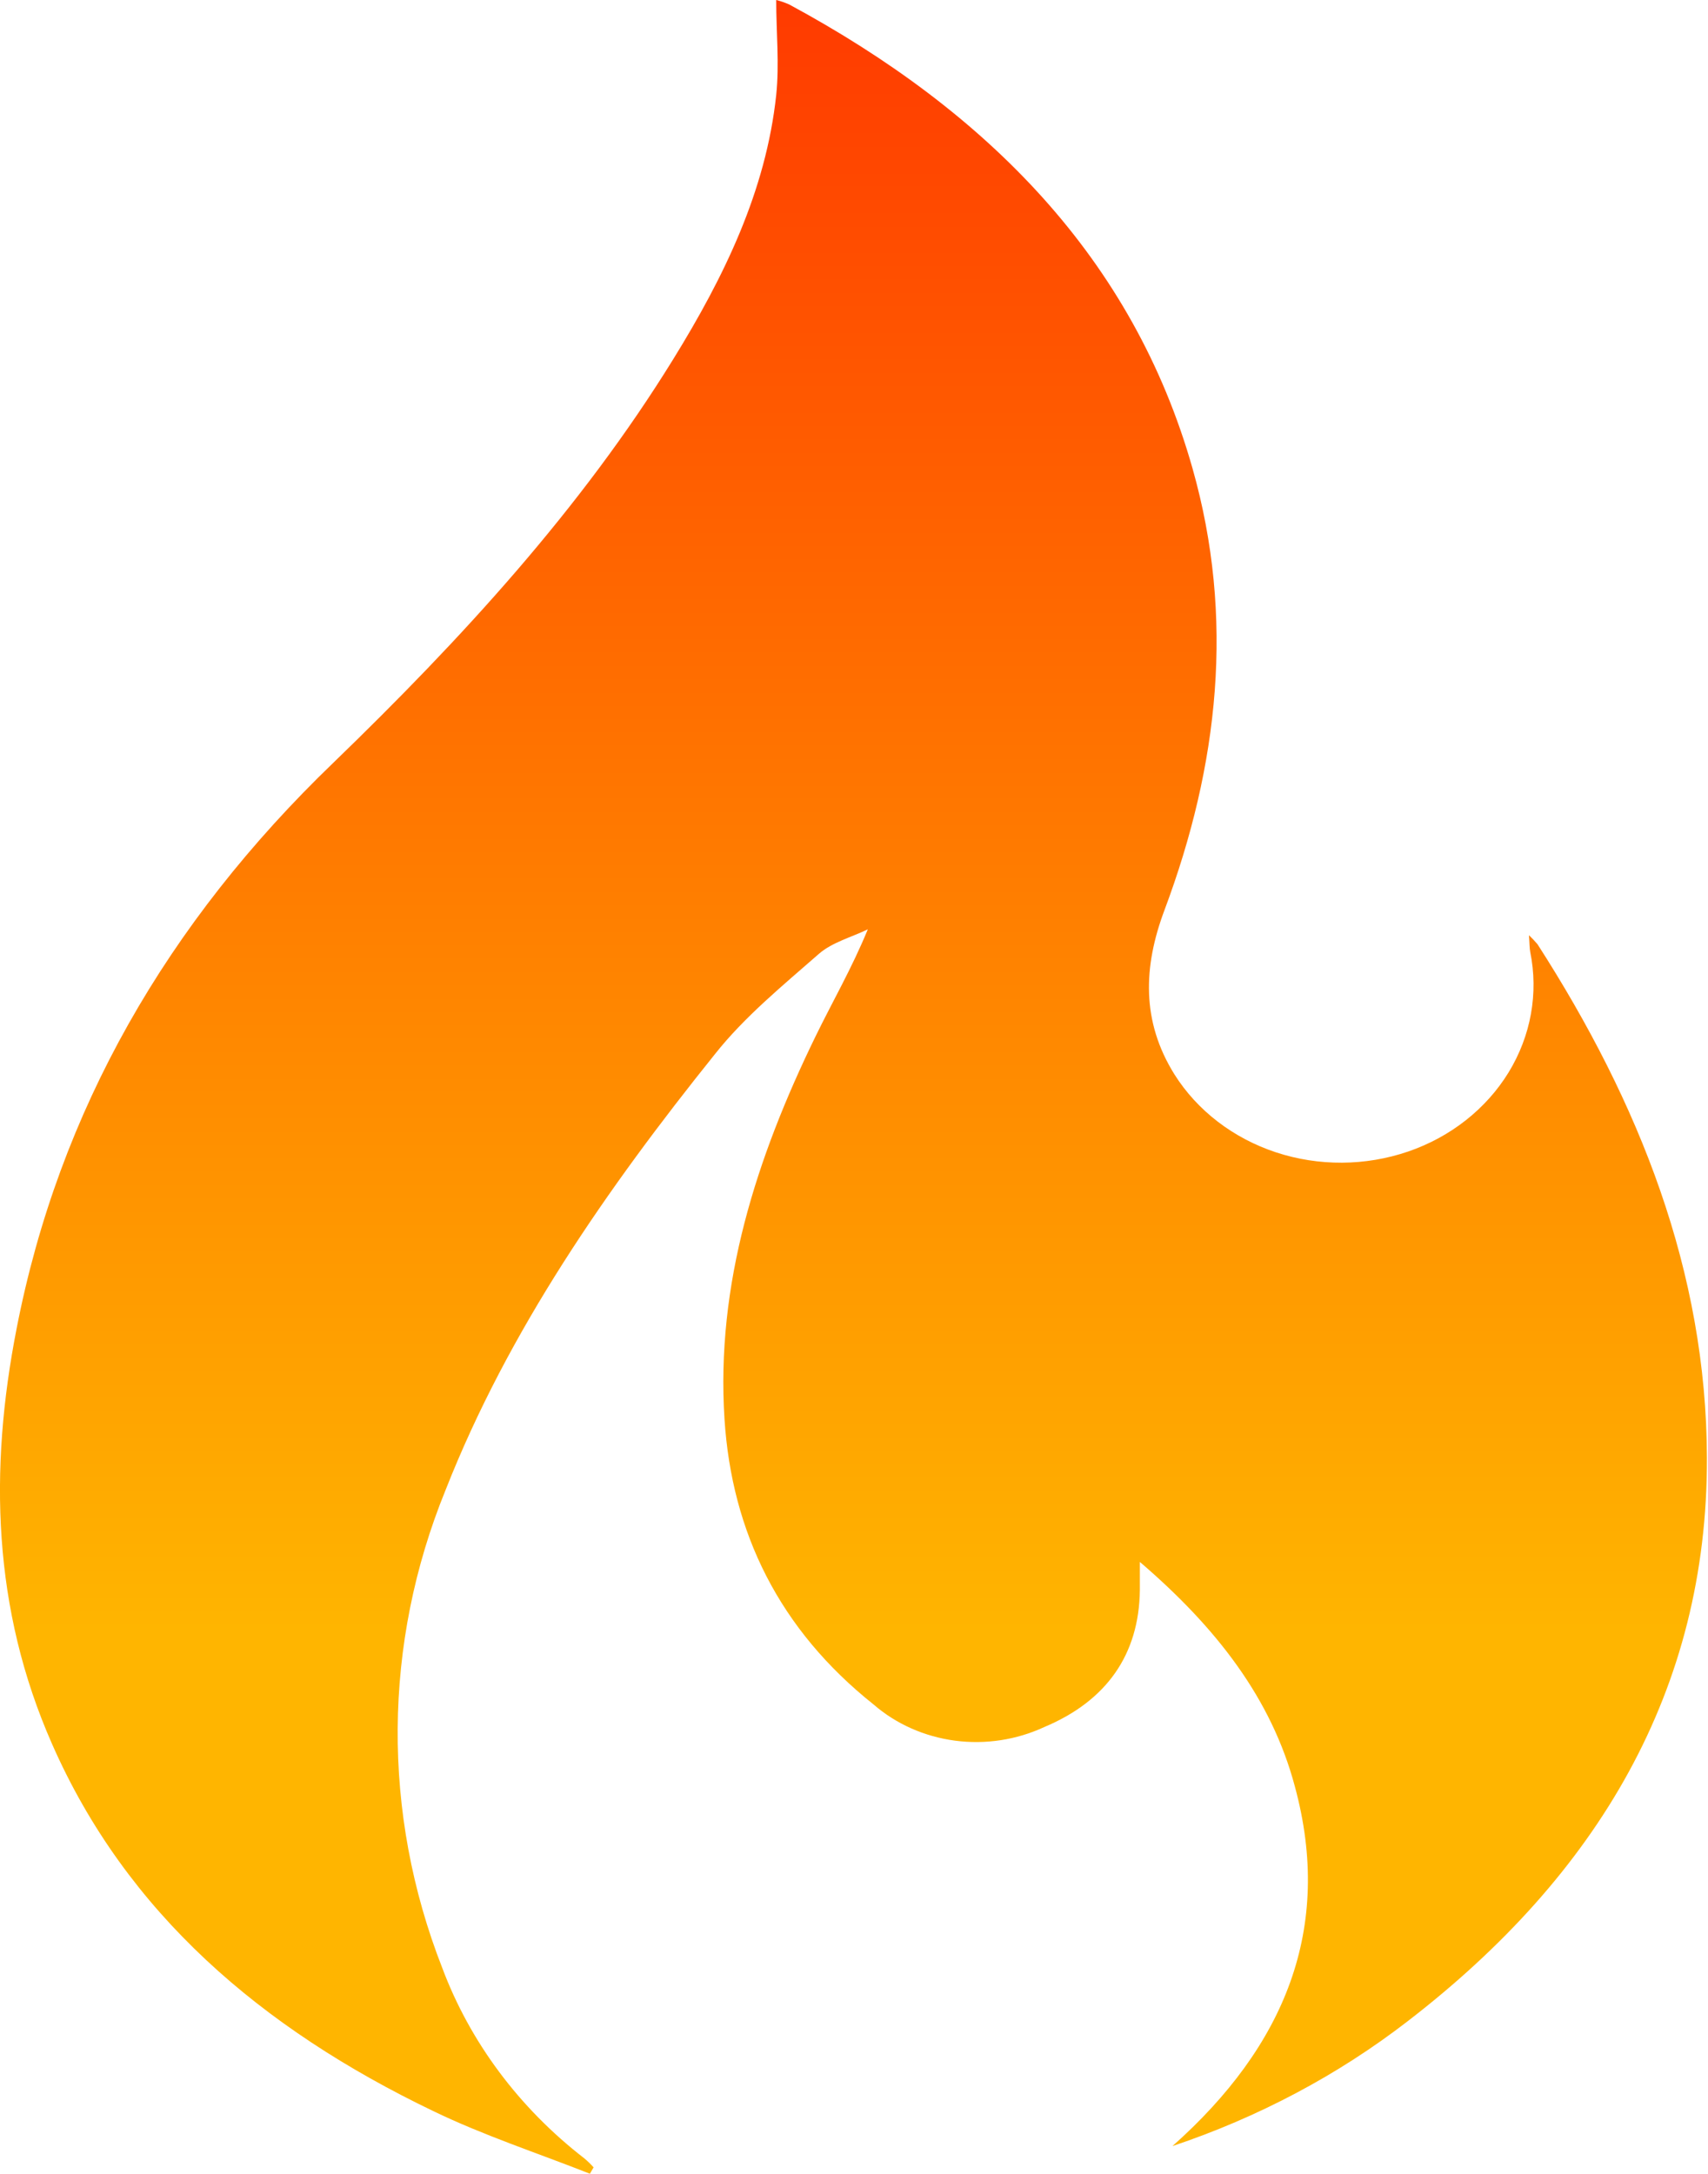 <svg width="11" height="14" viewBox="0 0 11 14" fill="none" xmlns="http://www.w3.org/2000/svg">
    <path d="M7.341 10.059C7.341 10.149 7.341 10.195 7.341 10.241C7.336 10.654 7.128 10.954 6.724 11.123C6.547 11.205 6.347 11.236 6.15 11.21C5.954 11.184 5.771 11.103 5.626 10.977C5.019 10.494 4.713 9.87 4.666 9.139C4.61 8.27 4.87 7.459 5.252 6.675C5.361 6.451 5.487 6.234 5.589 5.985C5.483 6.036 5.359 6.069 5.275 6.142C5.041 6.347 4.795 6.548 4.605 6.788C3.907 7.657 3.273 8.571 2.87 9.595C2.466 10.585 2.458 11.677 2.848 12.673C3.027 13.151 3.343 13.575 3.763 13.9C3.785 13.918 3.805 13.938 3.823 13.958L3.799 13.999C3.462 13.866 3.113 13.752 2.787 13.594C1.683 13.063 0.813 12.319 0.335 11.231C-0.048 10.362 -0.071 9.465 0.107 8.556C0.38 7.152 1.077 5.942 2.147 4.912C2.973 4.113 3.742 3.276 4.336 2.313C4.664 1.782 4.933 1.229 4.999 0.612C5.02 0.412 4.999 0.21 4.999 0C5.028 0.007 5.056 0.017 5.083 0.029C6.361 0.719 7.297 1.666 7.68 3.016C7.953 3.979 7.849 4.927 7.5 5.86C7.362 6.227 7.351 6.577 7.563 6.918C7.71 7.152 7.942 7.33 8.217 7.421C8.493 7.512 8.794 7.51 9.069 7.416C9.343 7.322 9.572 7.141 9.716 6.906C9.86 6.67 9.909 6.396 9.855 6.13C9.85 6.103 9.851 6.076 9.847 6.023C9.866 6.041 9.885 6.061 9.902 6.081C10.558 7.102 10.99 8.189 10.993 9.389C10.997 10.884 10.292 12.072 9.067 13.016C8.617 13.364 8.103 13.636 7.551 13.821C8.274 13.179 8.588 12.42 8.339 11.504C8.188 10.938 7.834 10.482 7.341 10.059Z" fill="url(#paint0_linear_1448_4025)"/>
    <defs>
        <linearGradient id="paint0_linear_1448_4025" x1="5.498" y1="-5" x2="5.498" y2="10.5" gradientUnits="userSpaceOnUse">
            <stop stop-color="#FF0000"/>
            <stop offset="1" stop-color="#FFB500"/>
        </linearGradient>
    </defs>
</svg>
